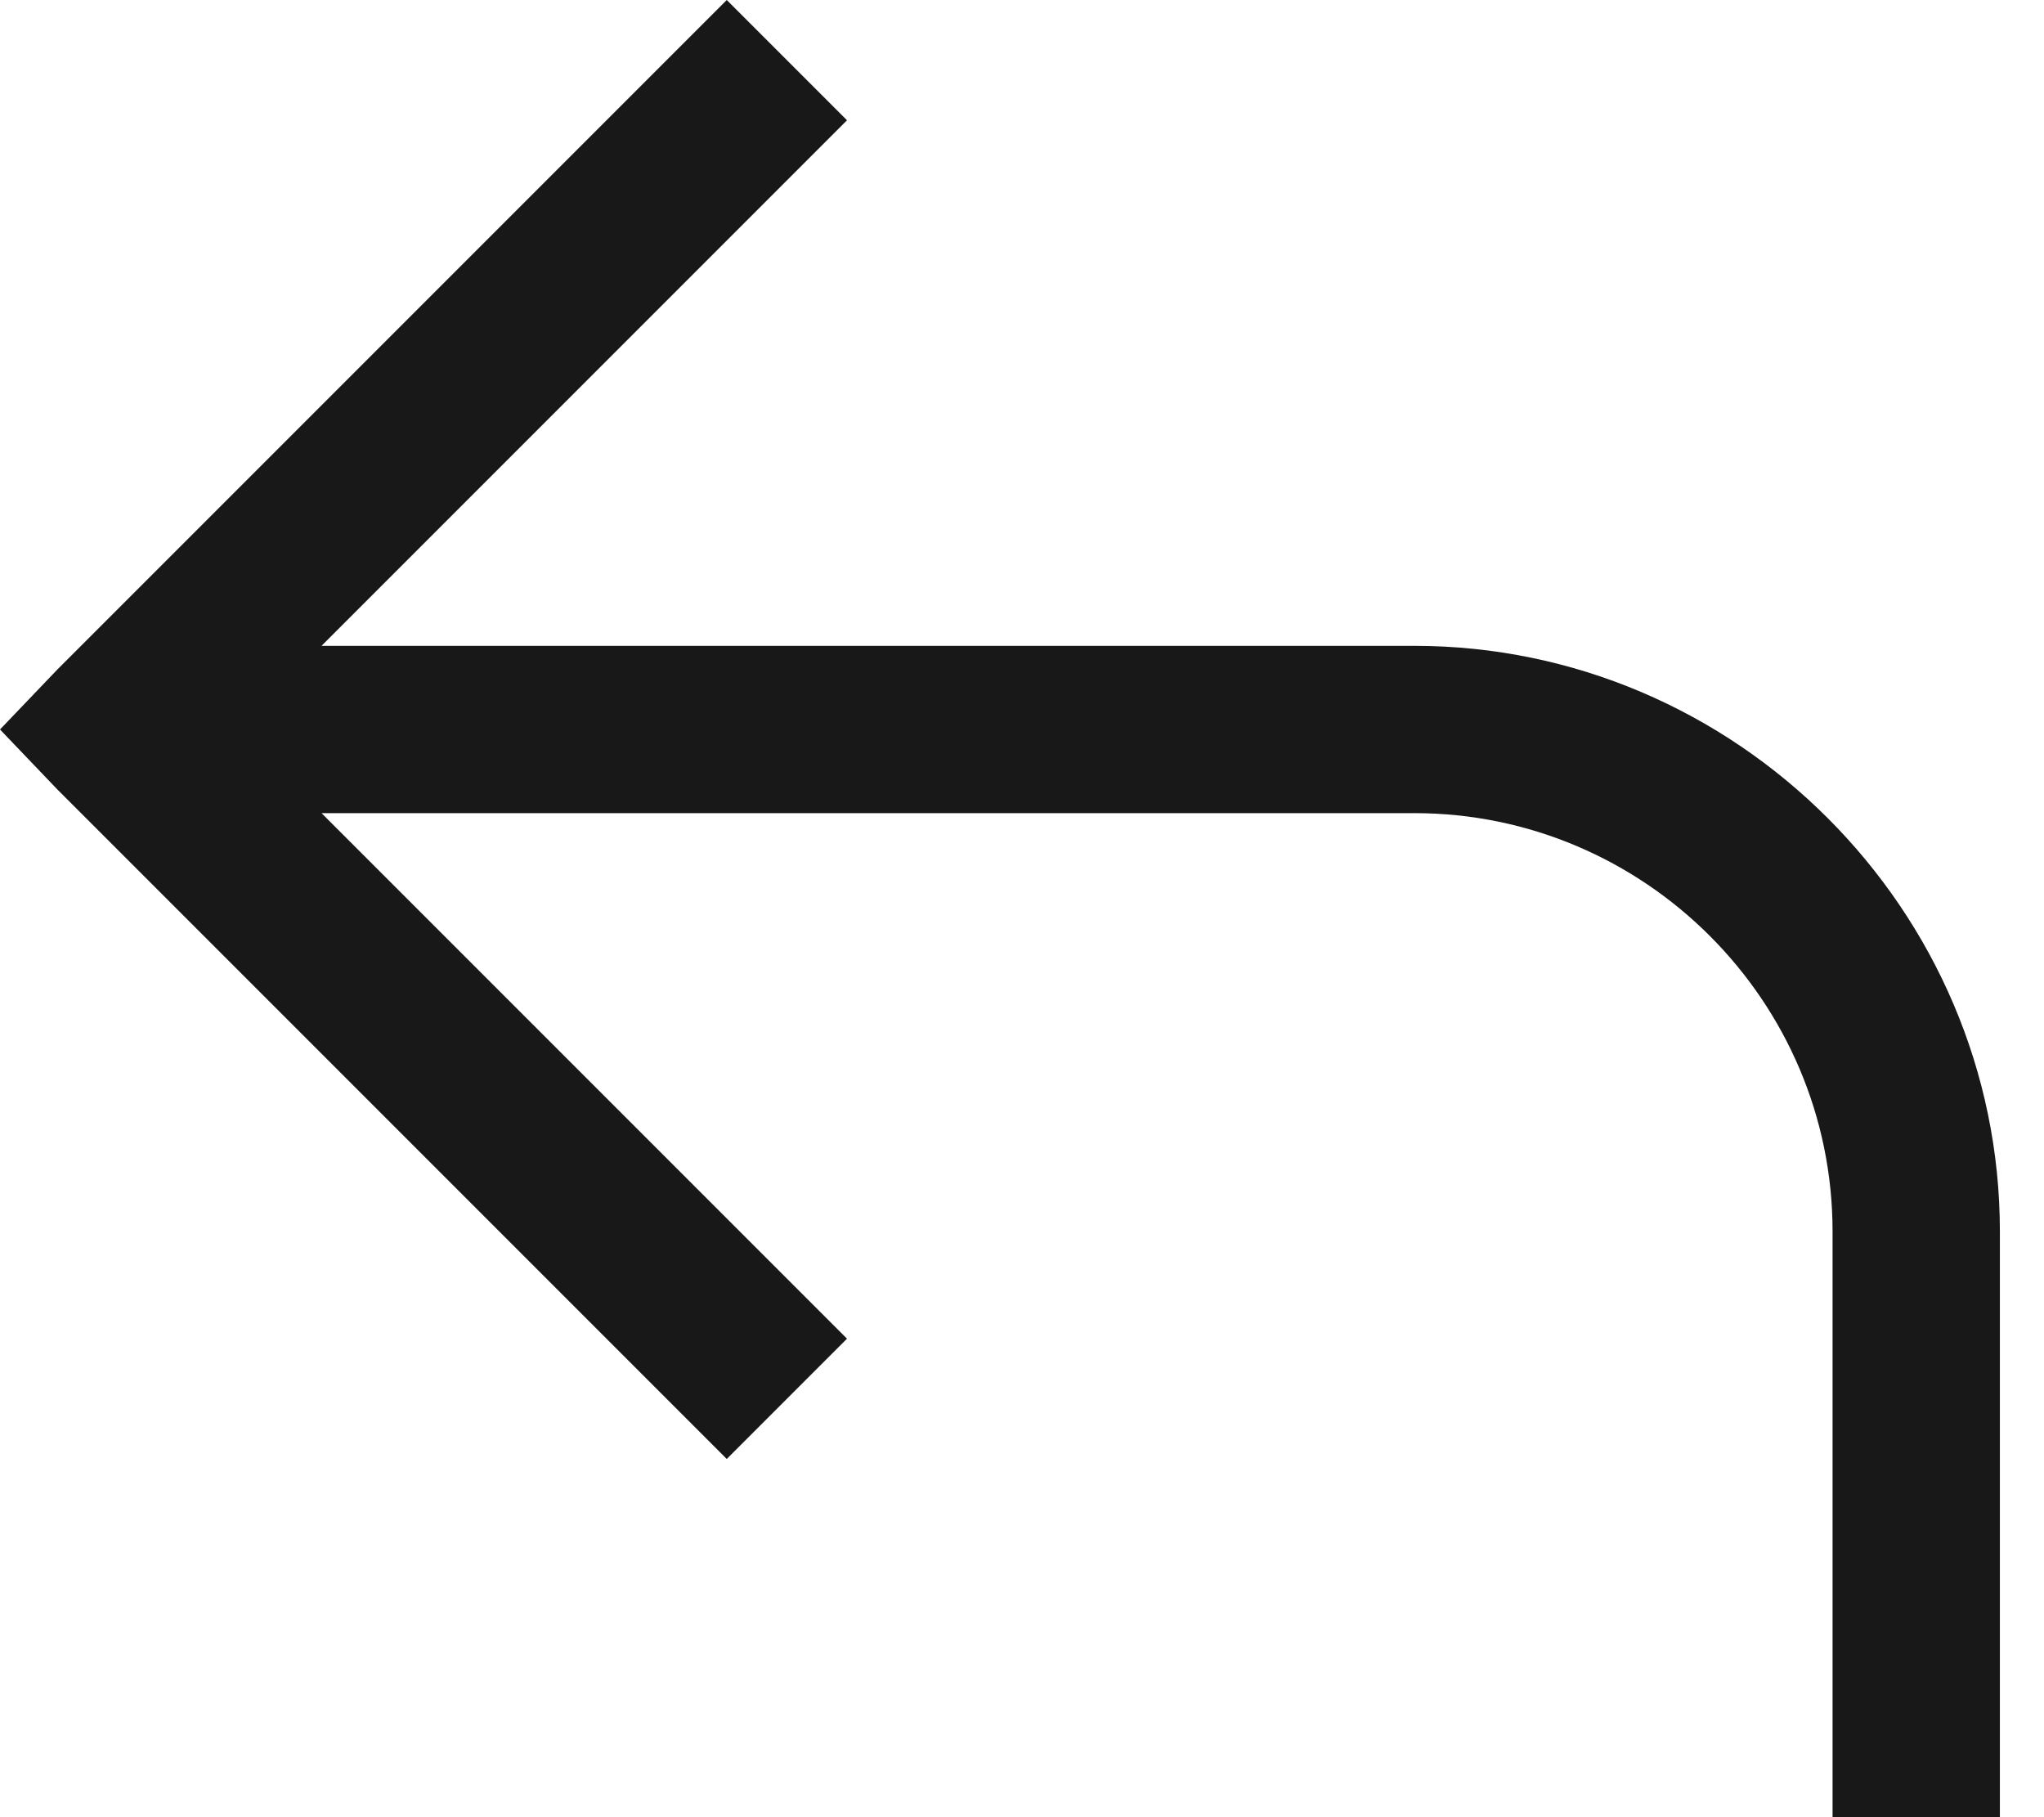 <svg width="36" height="32" viewBox="0 0 36 32" fill="none" xmlns="http://www.w3.org/2000/svg">
<path d="M12.8 0L1.013 11.787L0 12.846L1.013 13.905L12.8 25.692L14.918 23.574L5.663 14.319H24.909C28.967 14.319 32.276 17.629 32.276 21.686V32H35.223V21.686C35.223 16.023 30.573 11.373 24.909 11.373H5.663L14.918 2.118L12.8 0Z" fill="#181818"/>
</svg>

